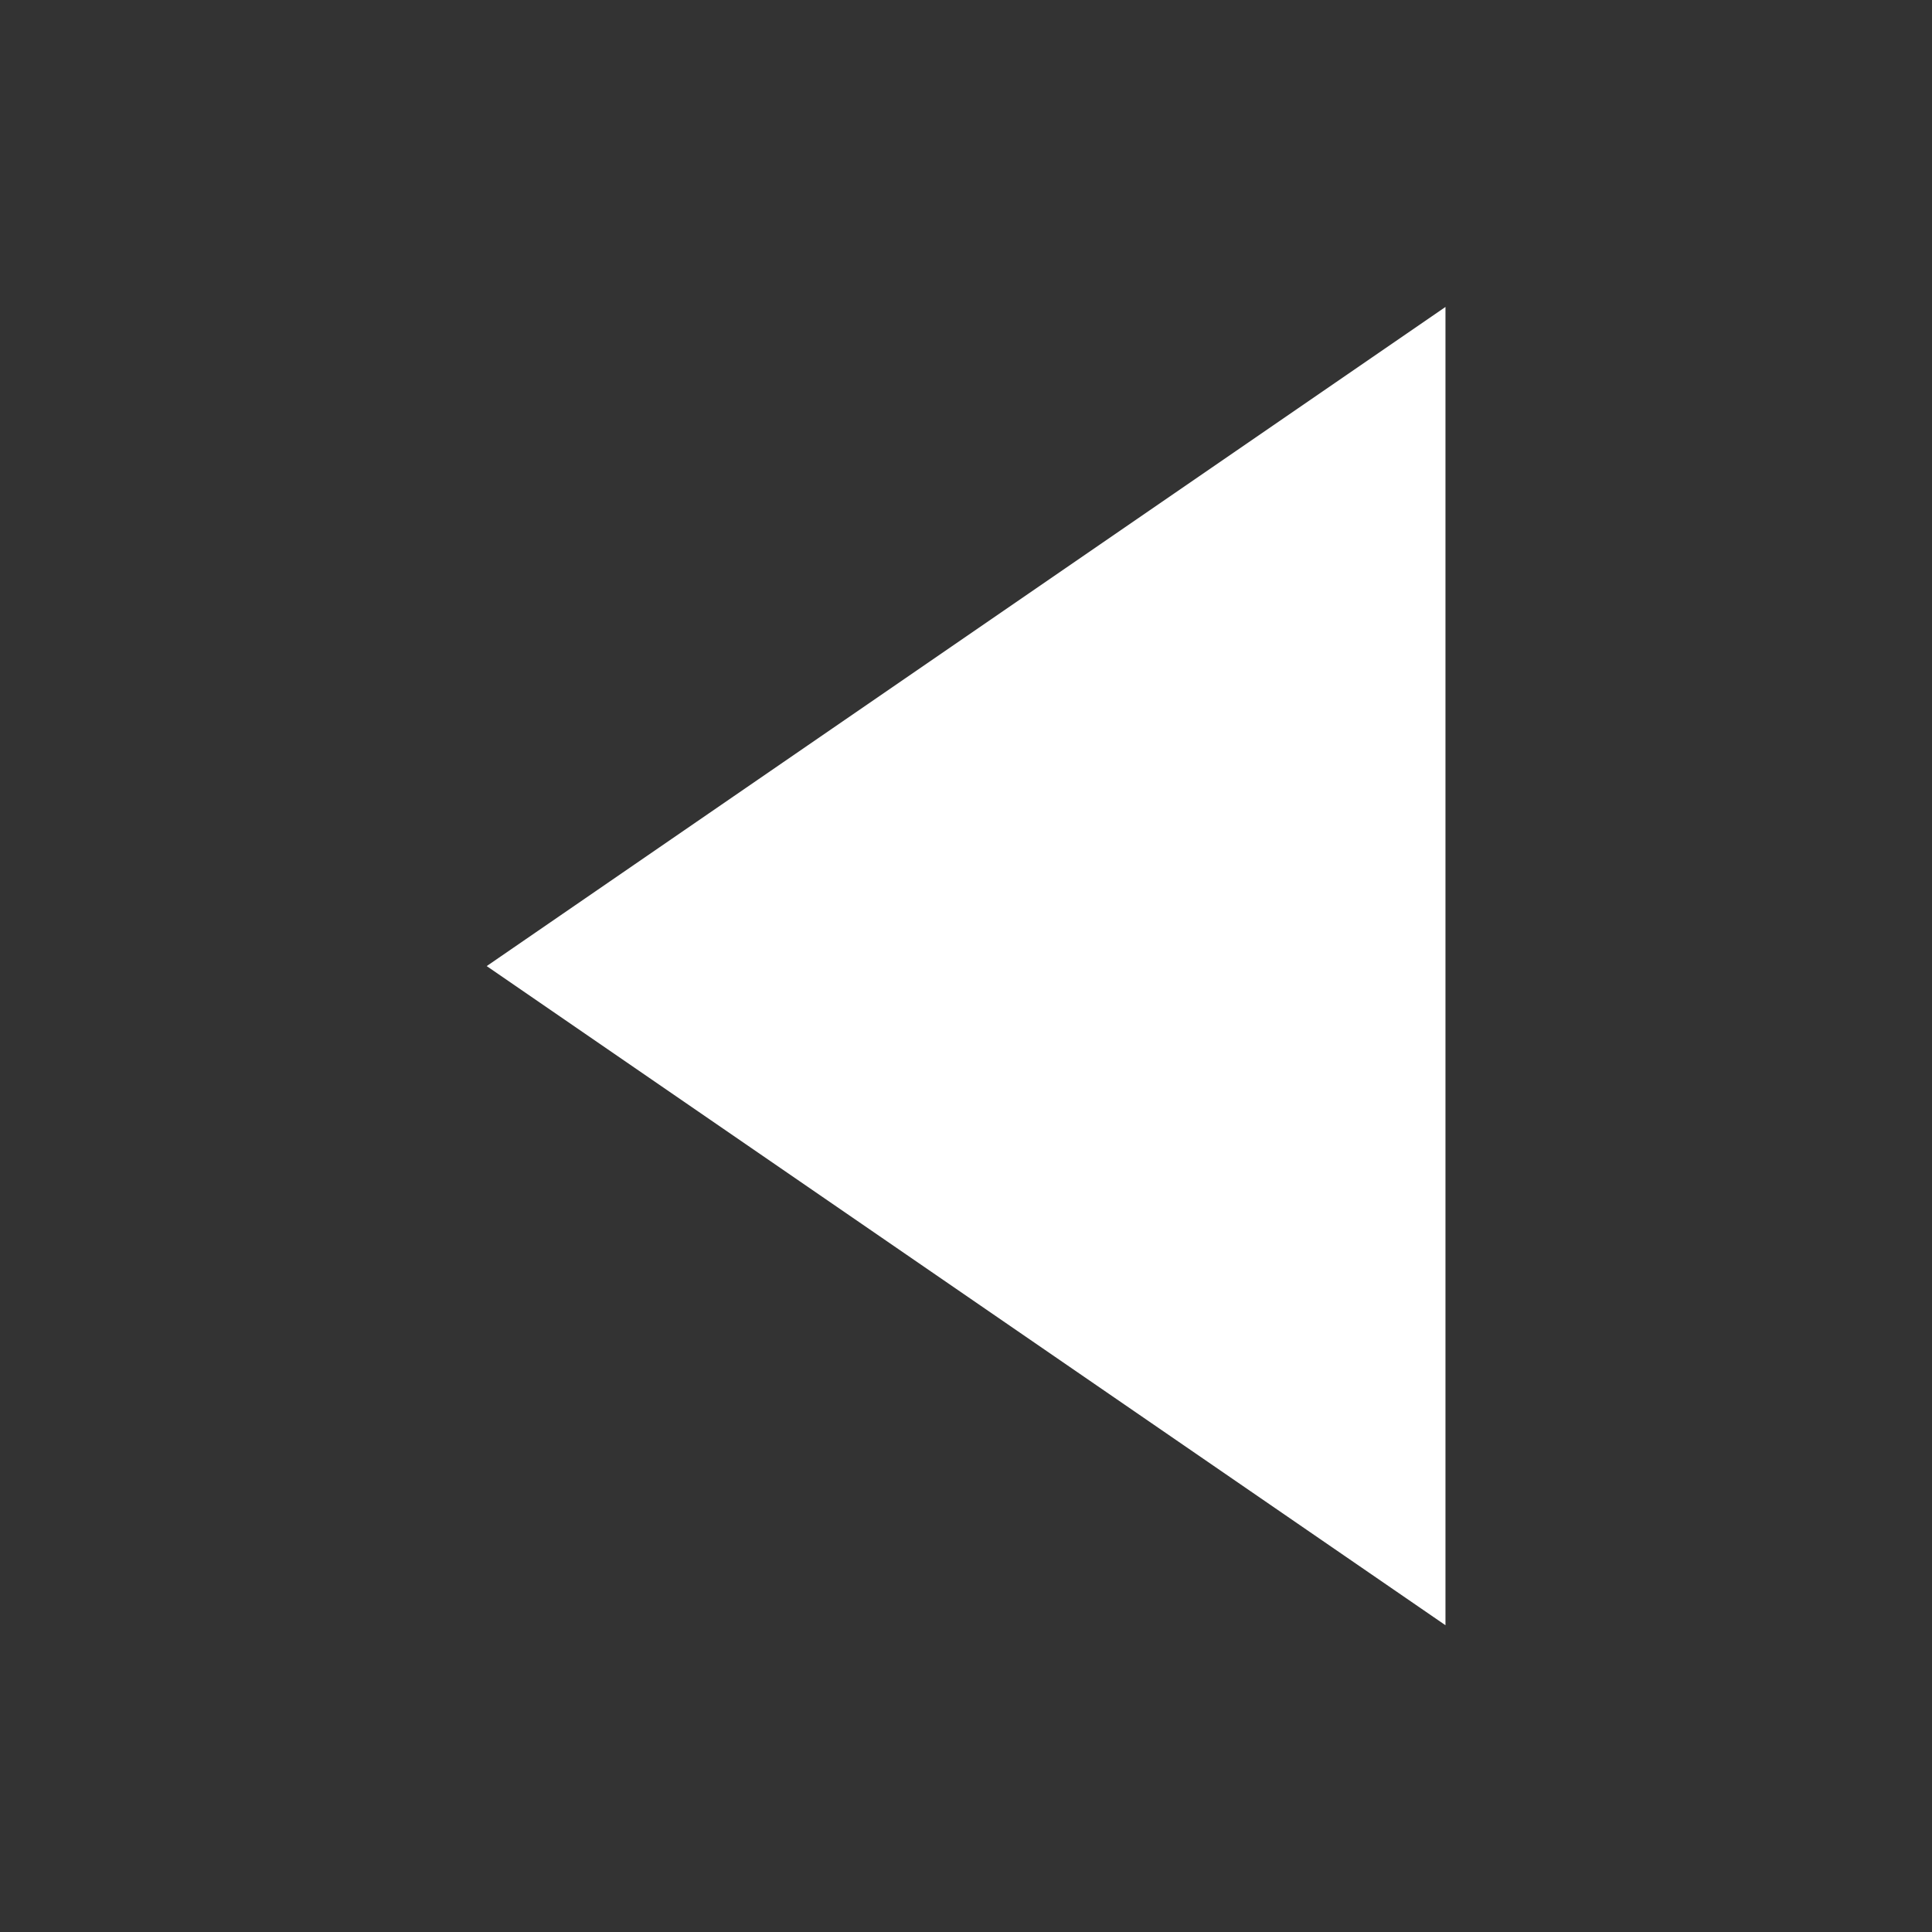 <?xml version="1.0" encoding="UTF-8" standalone="no"?>
<!DOCTYPE svg PUBLIC "-//W3C//DTD SVG 1.1//EN" "http://www.w3.org/Graphics/SVG/1.1/DTD/svg11.dtd">
<svg width="100%" height="100%" viewBox="0 0 3544 3544" version="1.1" xmlns="http://www.w3.org/2000/svg" xmlns:xlink="http://www.w3.org/1999/xlink" xml:space="preserve" xmlns:serif="http://www.serif.com/" style="fill-rule:evenodd;clip-rule:evenodd;stroke-linejoin:round;stroke-miterlimit:1.414;">
    <rect x="0" y="0" width="3544" height="3544" fill="#333333" stroke="none"/>
    <g transform="matrix(5.36559e-17,-0.876,1.054,6.452e-17,21.699,3418.47)">
        <path d="M1879.35,826.473L3259.61,2495.1L499.098,2495.1L1879.35,826.473Z" style="fill:white;"/>
    </g>
</svg>
